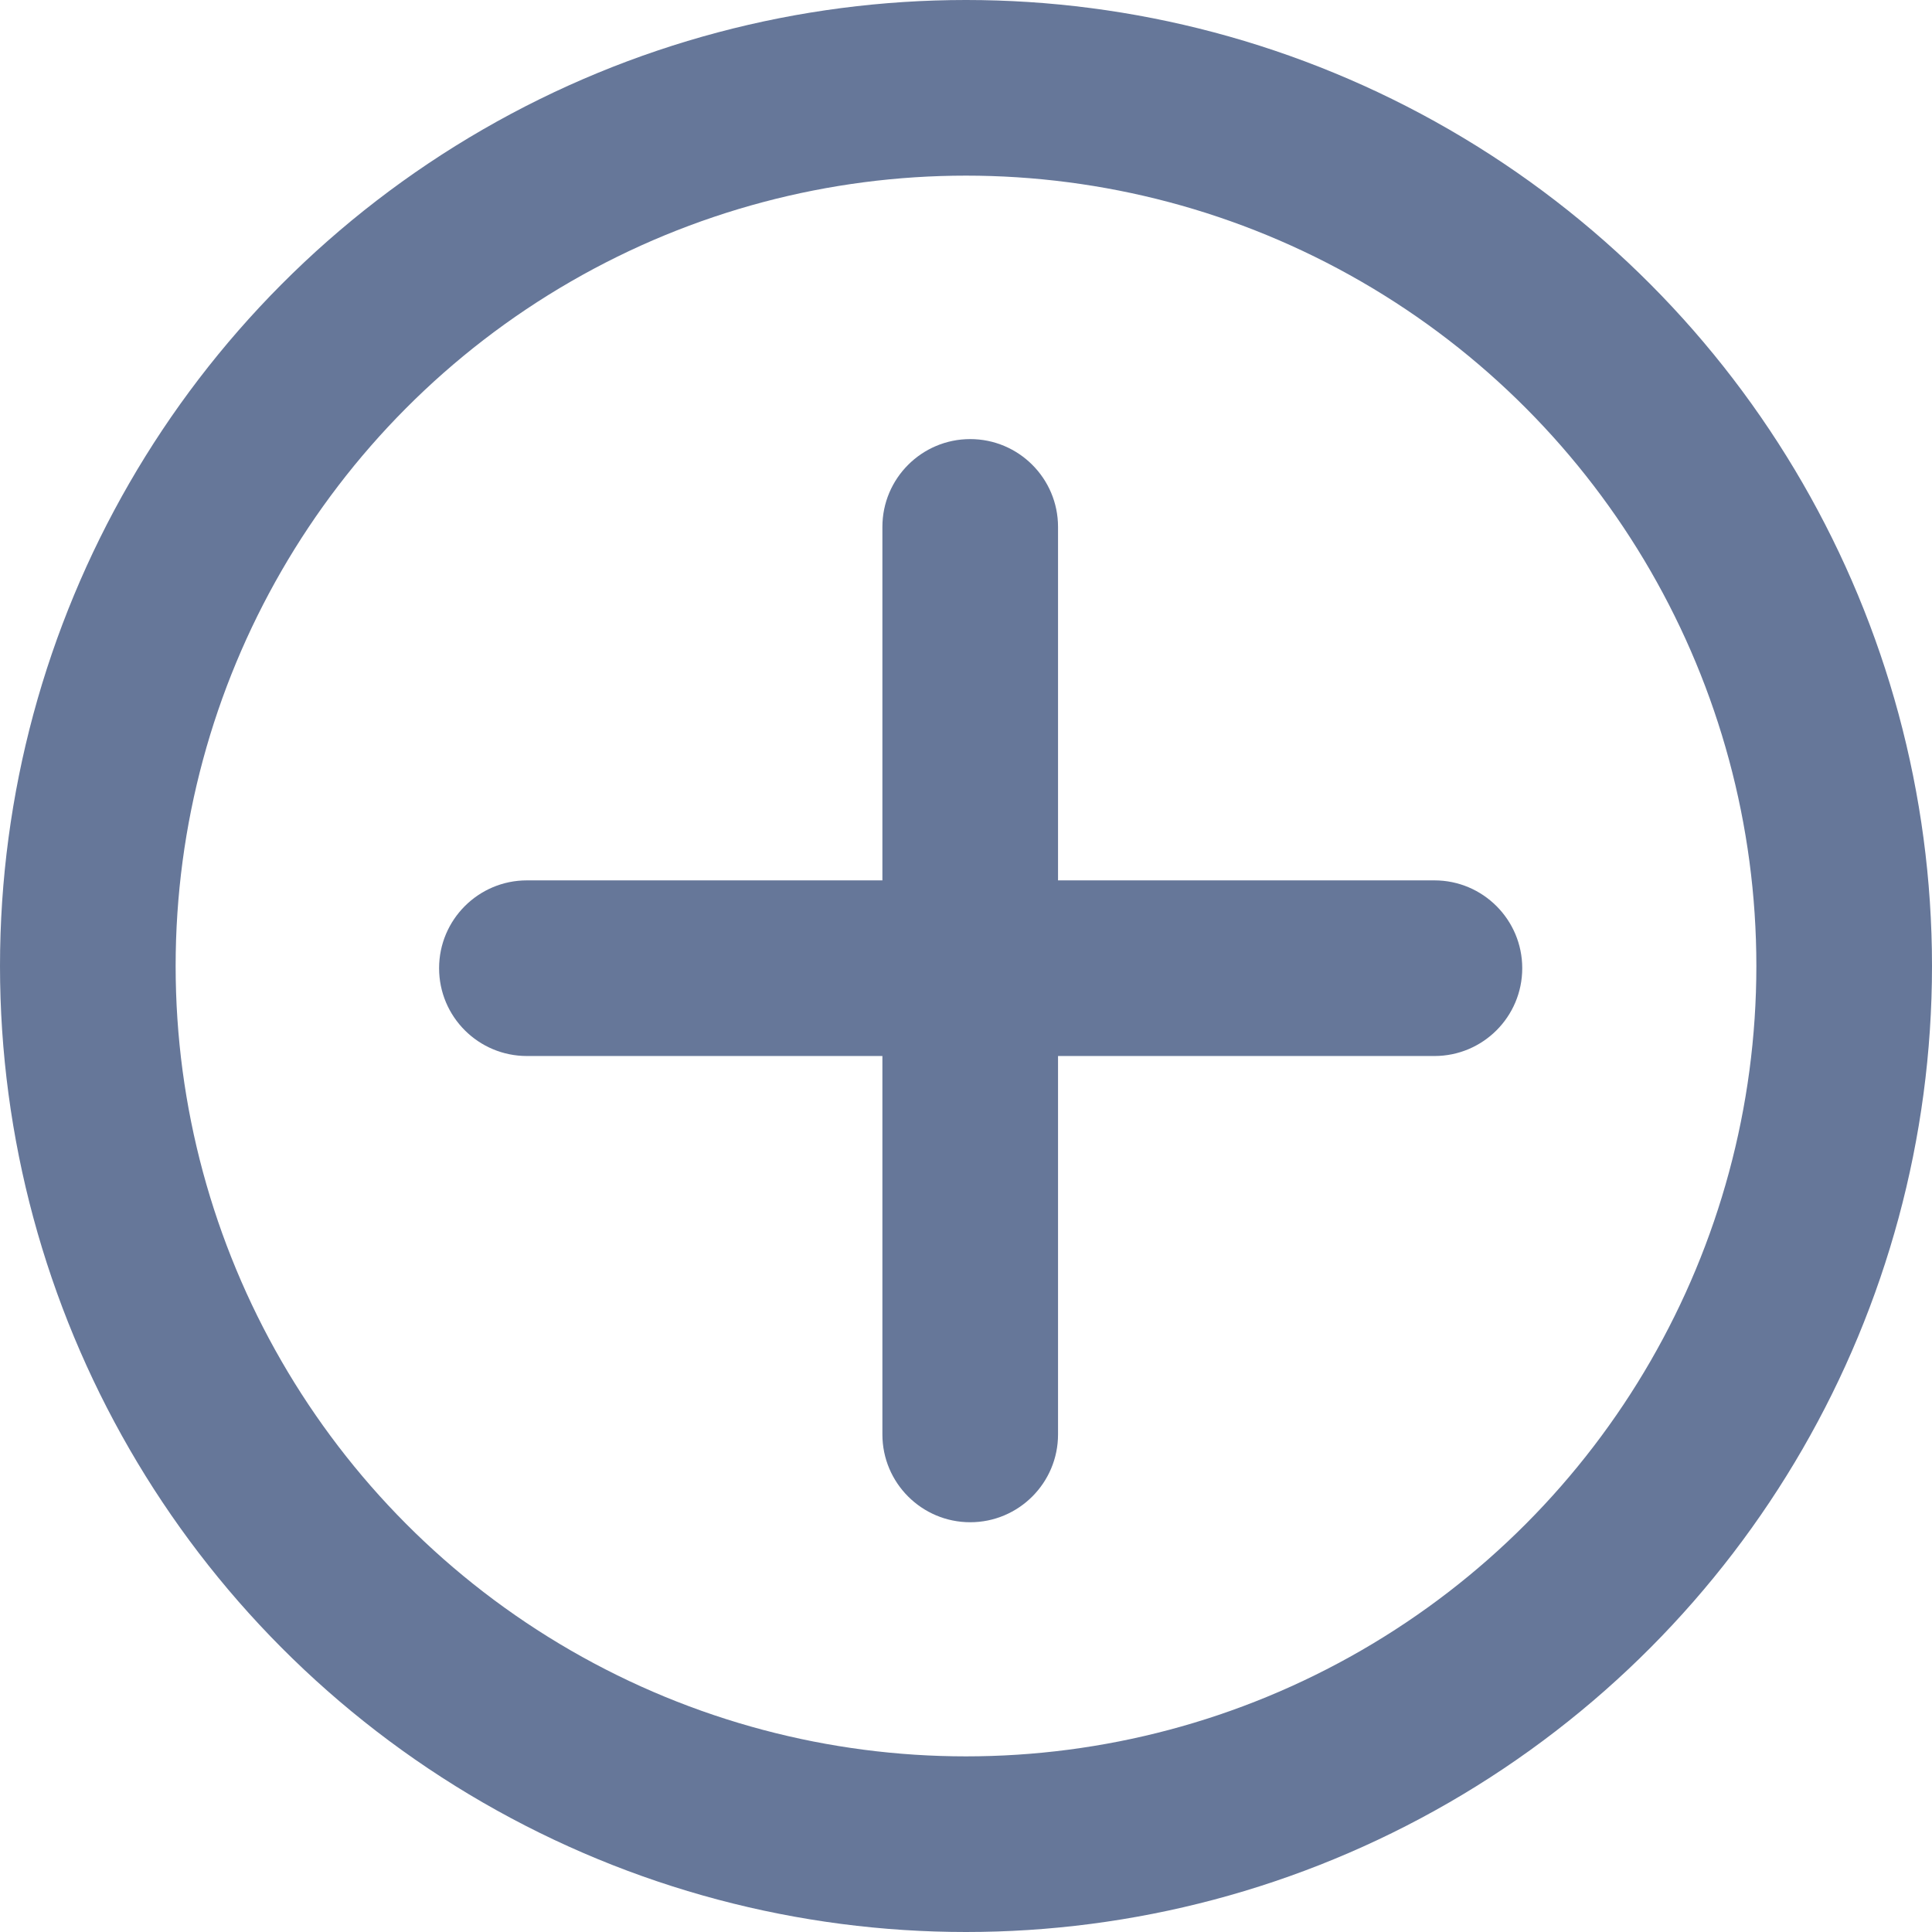 <svg width="22" height="22" viewBox="0 0 22 22" fill="none" xmlns="http://www.w3.org/2000/svg">
<circle cx="11" cy="11" r="10" stroke="#667799" stroke-width="2"/>
<path fill-rule="evenodd" clip-rule="evenodd" d="M10.048 16.334C10.048 16.886 10.496 17.334 11.048 17.334C11.6 17.334 12.048 16.886 12.048 16.334V12.025H16.334C16.886 12.025 17.334 11.578 17.334 11.025C17.334 10.473 16.886 10.025 16.334 10.025H12.048V6C12.048 5.448 11.6 5 11.048 5C10.496 5 10.048 5.448 10.048 6V10.025H6C5.448 10.025 5 10.473 5 11.025C5 11.578 5.448 12.025 6 12.025H10.048V16.334Z" fill="#667799"/>
</svg>
